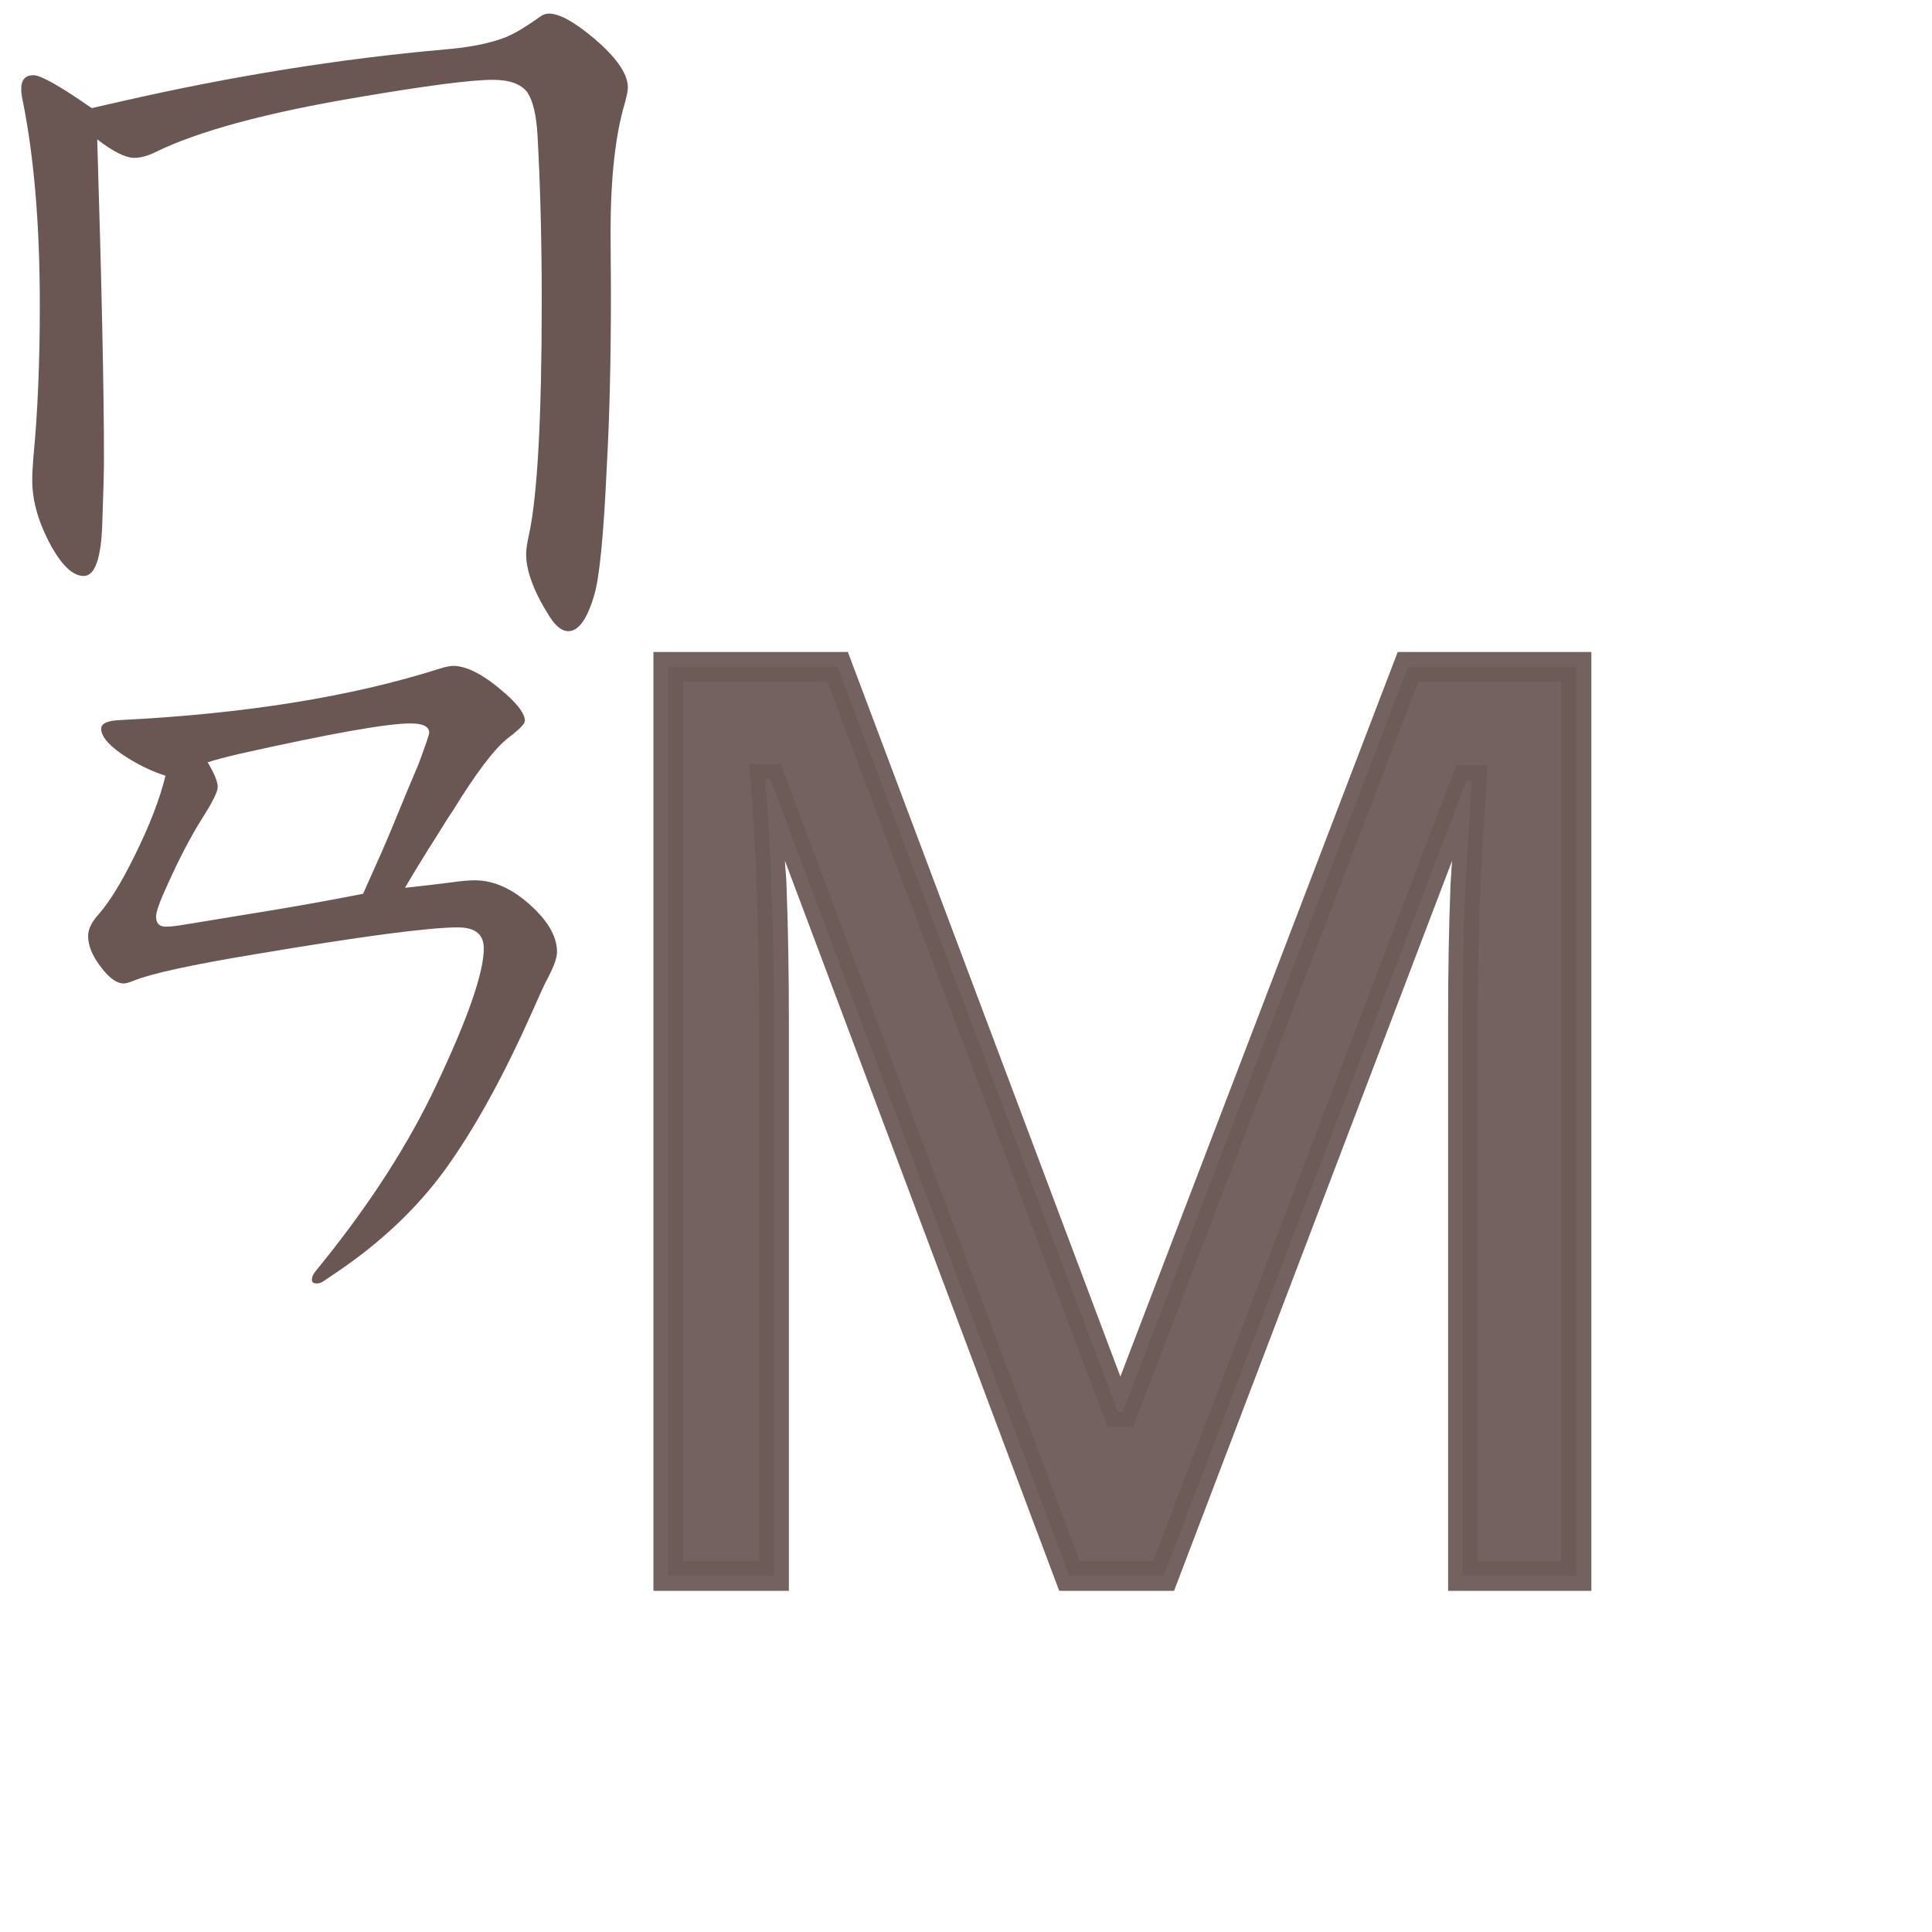 <?xml version="1.0" encoding="UTF-8" standalone="no"?>
<svg
   xmlns:dc="http://purl.org/dc/elements/1.1/"
   xmlns:cc="http://creativecommons.org/ns#"
   xmlns:rdf="http://www.w3.org/1999/02/22-rdf-syntax-ns#"
   xmlns:svg="http://www.w3.org/2000/svg"
   xmlns="http://www.w3.org/2000/svg"
   xmlns:sodipodi="http://sodipodi.sourceforge.net/DTD/sodipodi-0.dtd"
   xmlns:inkscape="http://www.inkscape.org/namespaces/inkscape"
   width="24mm"
   height="24mm"
   viewBox="0 0 24 24"
   version="1.1"
   id="svg20221"
   inkscape:version="1.0.2 (e86c870879, 2021-01-15, custom)"
   sodipodi:docname="guileless_bopomofo_keyboard-eten26-qwerty-m.svg">
  <defs
     id="defs20215" />
  <sodipodi:namedview
     id="base"
     pagecolor="#ffffff"
     bordercolor="#666666"
     borderopacity="1.0"
     inkscape:pageopacity="0.0"
     inkscape:pageshadow="2"
     inkscape:zoom="0.35"
     inkscape:cx="-1086.0742"
     inkscape:cy="576.78291"
     inkscape:document-units="mm"
     inkscape:current-layer="layer1"
     inkscape:document-rotation="0"
     showgrid="false"
     inkscape:window-width="1920"
     inkscape:window-height="1049"
     inkscape:window-x="1"
     inkscape:window-y="0"
     inkscape:window-maximized="1" />
  <g
     inkscape:label="Layer 1"
     inkscape:groupmode="layer"
     id="layer1"
     transform="translate(-393.19,4.44)">
    <g
       id="g33421-3"
       transform="translate(15.45,-125.453)">
      <g
         id="g763-6"
         transform="matrix(0.833,0,0,0.833,226.782,-37.733)">
        <rect
           style="fill:none;stroke:none;stroke-width:0.1"
           id="rect10-35-03-8"
           width="24"
           height="24"
           x="185.95"
           y="195.294" />
        <g
           id="g1145-3-4"
           style="font-weight:bold;font-size:11.289px;line-height:1.25;font-family:MOESongUN;-inkscape-font-specification:'MOESongUN Bold';letter-spacing:0px;word-spacing:0px;fill:#6c5a57;fill-opacity:0.953;stroke-width:0.265"
           transform="matrix(1.682,0,0,1.682,107.191,198.806)">
          <path
             style="color:#000000;font-style:normal;font-variant:normal;font-weight:normal;font-stretch:normal;font-size:medium;line-height:1.25;font-family:'Noto Sans';-inkscape-font-specification:'Noto Sans';font-variant-ligatures:normal;font-variant-position:normal;font-variant-caps:normal;font-variant-numeric:normal;font-variant-alternates:normal;font-variant-east-asian:normal;font-feature-settings:normal;font-variation-settings:normal;text-indent:0;text-align:start;text-decoration:none;text-decoration-line:none;text-decoration-style:solid;text-decoration-color:#000000;letter-spacing:0px;word-spacing:0px;text-transform:none;writing-mode:lr-tb;direction:ltr;text-orientation:mixed;dominant-baseline:auto;baseline-shift:baseline;text-anchor:start;white-space:normal;shape-padding:0;shape-margin:0;inline-size:0;clip-rule:nonzero;display:inline;overflow:visible;visibility:visible;isolation:auto;mix-blend-mode:normal;color-interpolation:sRGB;color-interpolation-filters:linearRGB;solid-color:#000000;solid-opacity:1;vector-effect:none;fill:#6c5a57;fill-opacity:0.953;fill-rule:nonzero;stroke:none;stroke-width:0.265;stroke-linecap:butt;stroke-linejoin:miter;stroke-miterlimit:4;stroke-dasharray:none;stroke-dashoffset:0;stroke-opacity:1;color-rendering:auto;image-rendering:auto;shape-rendering:auto;text-rendering:auto;enable-background:accumulate;stop-color:#000000;stop-opacity:1"
             d="M 53.495,9.077 50.842,2.01 h -0.045 c 0.023,0.233 0.041,0.549 0.056,0.948 0.015,0.391 0.023,0.802 0.023,1.23 V 9.077 H 49.939 V 1.017 h 1.501 l 2.484,6.604 h 0.045 l 2.529,-6.604 h 1.49 V 9.077 H 56.983 V 4.121 c 0,-0.391 0.007,-0.779 0.023,-1.163 0.023,-0.384 0.041,-0.696 0.056,-0.937 h -0.045 l -2.687,7.056 z"
             id="path1147-6-6" />
          <path
             style="color:#000000;font-style:normal;font-variant:normal;font-weight:normal;font-stretch:normal;font-size:medium;line-height:1.25;font-family:'Noto Sans';-inkscape-font-specification:'Noto Sans';font-variant-ligatures:normal;font-variant-position:normal;font-variant-caps:normal;font-variant-numeric:normal;font-variant-alternates:normal;font-variant-east-asian:normal;font-feature-settings:normal;font-variation-settings:normal;text-indent:0;text-align:start;text-decoration:none;text-decoration-line:none;text-decoration-style:solid;text-decoration-color:#000000;letter-spacing:0px;word-spacing:0px;text-transform:none;writing-mode:lr-tb;direction:ltr;text-orientation:mixed;dominant-baseline:auto;baseline-shift:baseline;text-anchor:start;white-space:normal;shape-padding:0;shape-margin:0;inline-size:0;clip-rule:nonzero;display:inline;overflow:visible;visibility:visible;isolation:auto;mix-blend-mode:normal;color-interpolation:sRGB;color-interpolation-filters:linearRGB;solid-color:#000000;solid-opacity:1;vector-effect:none;fill:#6c5a57;fill-opacity:0.953;fill-rule:nonzero;stroke:none;stroke-width:0.265;stroke-linecap:butt;stroke-linejoin:miter;stroke-miterlimit:4;stroke-dasharray:none;stroke-dashoffset:0;stroke-opacity:1;color-rendering:auto;image-rendering:auto;shape-rendering:auto;text-rendering:auto;enable-background:accumulate;stop-color:#000000;stop-opacity:1"
             d="M 49.807,0.885 V 9.209 h 1.201 V 4.189 c 10e-7,-0.431 -0.006,-0.843 -0.021,-1.236 -0.003,-0.091 -0.01,-0.134 -0.014,-0.217 l 2.432,6.473 h 0.09 0.928 l 2.465,-6.473 c -0.005,0.08 -0.009,0.127 -0.014,0.215 v 0.002 c -0.015,0.386 -0.021,0.775 -0.021,1.168 v 5.088 h 1.27 V 0.885 H 56.406 L 53.947,7.309 51.531,0.885 Z m 0.264,0.264 h 1.279 l 2.482,6.604 h 0.229 l 2.527,-6.604 h 1.268 v 7.797 H 57.115 V 4.121 c 0,-0.388 0.009,-0.773 0.023,-1.154 v -0.004 c 0.022,-0.382 0.04,-0.694 0.055,-0.934 l 0.01,-0.141 H 56.926 l -2.688,7.057 H 53.586 L 50.934,1.877 h -0.283 l 0.016,0.146 c 0.022,0.229 0.04,0.542 0.055,0.939 0.015,0.389 0.023,0.799 0.023,1.227 v 4.756 h -0.674 z"
             id="path1149-1-6" />
        </g>
      </g>
      <g
         id="g33406-7">
        <rect
           style="fill:none;fill-opacity:0.6;stroke-width:0.068"
           id="rect233-7-6-9-4-2"
           width="24"
           height="24"
           x="377.74"
           y="121.012" />
        <g
           id="g3578-2-7"
           transform="matrix(0.274,0,0,0.274,353.076,119.67)">
          <rect
             style="fill:none;fill-opacity:0.6;stroke-width:0.083"
             id="rect233-3-45-4"
             width="29.229"
             height="29.229"
             x="90.116"
             y="4.905" />
          <path
             d="m 94.422,11.219 q 0.306,9.945 0.306,14.478 0,0.822 -0.076,2.926 -0.076,2.391 -0.842,2.391 -0.708,0 -1.454,-1.32 -0.88,-1.587 -0.88,-3.022 0,-0.421 0.057,-1.09 0.287,-2.984 0.287,-6.847 0,-5.393 -0.765,-9.219 -0.077,-0.325 -0.077,-0.593 0,-0.612 0.555,-0.612 0.497,0 2.639,1.492 l 1.262,-0.287 q 7.593,-1.74 14.746,-2.372 1.645,-0.134 2.716,-0.536 0.593,-0.229 1.587,-0.937 0.191,-0.153 0.421,-0.153 0.708,0 2.046,1.128 1.53,1.301 1.53,2.219 0,0.23 -0.153,0.765 -0.631,2.161 -0.631,5.814 l 0.017,2.716 q 0,4.552 -0.191,7.956 -0.21,4.609 -0.574,5.795 -0.478,1.607 -1.167,1.607 -0.421,0 -0.842,-0.65 -1.071,-1.683 -1.071,-2.85 0,-0.306 0.134,-0.899 0.574,-2.658 0.574,-10.634 0,-3.997 -0.191,-7.44 -0.077,-1.377 -0.459,-1.951 -0.421,-0.574 -1.568,-0.574 -1.454,0 -6.063,0.784 -6.292,1.052 -9.257,2.505 -0.516,0.249 -0.937,0.249 -0.593,0 -1.683,-0.842 z"
             style="font-weight:bold;font-size:11.289px;line-height:1.25;font-family:MOESongUN;-inkscape-font-specification:'MOESongUN Bold';letter-spacing:0px;word-spacing:0px;fill:#6a5753;fill-opacity:1;stroke-width:0.918"
             id="path558-2-1-1" />
        </g>
        <g
           id="g4706-7-0"
           transform="matrix(0.274,0,0,0.274,375.106,35.051)">
          <rect
             style="fill:none;fill-opacity:0.6;stroke-width:0.083"
             id="rect233-2-4-9-5-0"
             width="29.229"
             height="29.229"
             x="9.622"
             y="343.304" />
          <path
             d="m 27.972,353.98 q 1.27,-0.136 2.033,-0.237 0.711,-0.102 1.135,-0.102 1.423,0 2.795,1.389 0.932,0.949 0.932,1.863 0,0.407 -0.491,1.321 -0.136,0.254 -0.576,1.253 -1.982,4.489 -4.015,7.301 -1.914,2.626 -4.929,4.658 l -0.576,0.39 q -0.152,0.102 -0.305,0.102 -0.237,0 -0.22,-0.186 0,-0.169 0.169,-0.373 l 0.356,-0.44 q 3.252,-4.048 5.099,-7.961 2.168,-4.574 2.168,-6.234 0,-0.949 -1.169,-0.949 -1.982,0 -9.215,1.22 -4.302,0.711 -5.505,1.203 -0.288,0.119 -0.44,0.119 -0.508,0 -1.118,-0.864 -0.491,-0.678 -0.491,-1.287 0,-0.457 0.474,-0.982 0.745,-0.847 1.626,-2.642 1.033,-2.083 1.406,-3.642 -0.847,-0.271 -1.694,-0.796 -1.22,-0.762 -1.22,-1.338 0,-0.356 0.864,-0.39 8.469,-0.423 14.449,-2.321 0.423,-0.136 0.644,-0.136 0.966,0 2.422,1.304 0.83,0.745 0.83,1.186 0,0.203 -0.762,0.779 -0.915,0.711 -2.507,3.303 -0.169,0.237 -0.745,1.169 -0.695,1.084 -1.423,2.321 z m -1.897,0.271 q 0.271,-0.61 0.83,-1.863 0.339,-0.762 1.253,-2.998 l 0.423,-0.999 q 0.491,-1.321 0.491,-1.44 0,-0.423 -0.847,-0.423 -1.592,0 -7.724,1.372 -1.016,0.237 -1.474,0.39 0.457,0.762 0.457,1.118 0,0.322 -0.695,1.406 -0.796,1.27 -1.609,3.083 -0.491,1.067 -0.491,1.389 0,0.457 0.44,0.457 0.322,0 0.898,-0.102 l 0.932,-0.152 1.643,-0.271 q 2.981,-0.474 5.471,-0.966 z"
             style="font-weight:bold;font-size:11.289px;line-height:1.25;font-family:MOESongUN;-inkscape-font-specification:'MOESongUN Bold';letter-spacing:0px;word-spacing:0px;fill:#6a5753;fill-opacity:1;stroke-width:0.813"
             id="path618-2-7-6" />
        </g>
      </g>
    </g>
  </g>
</svg>
